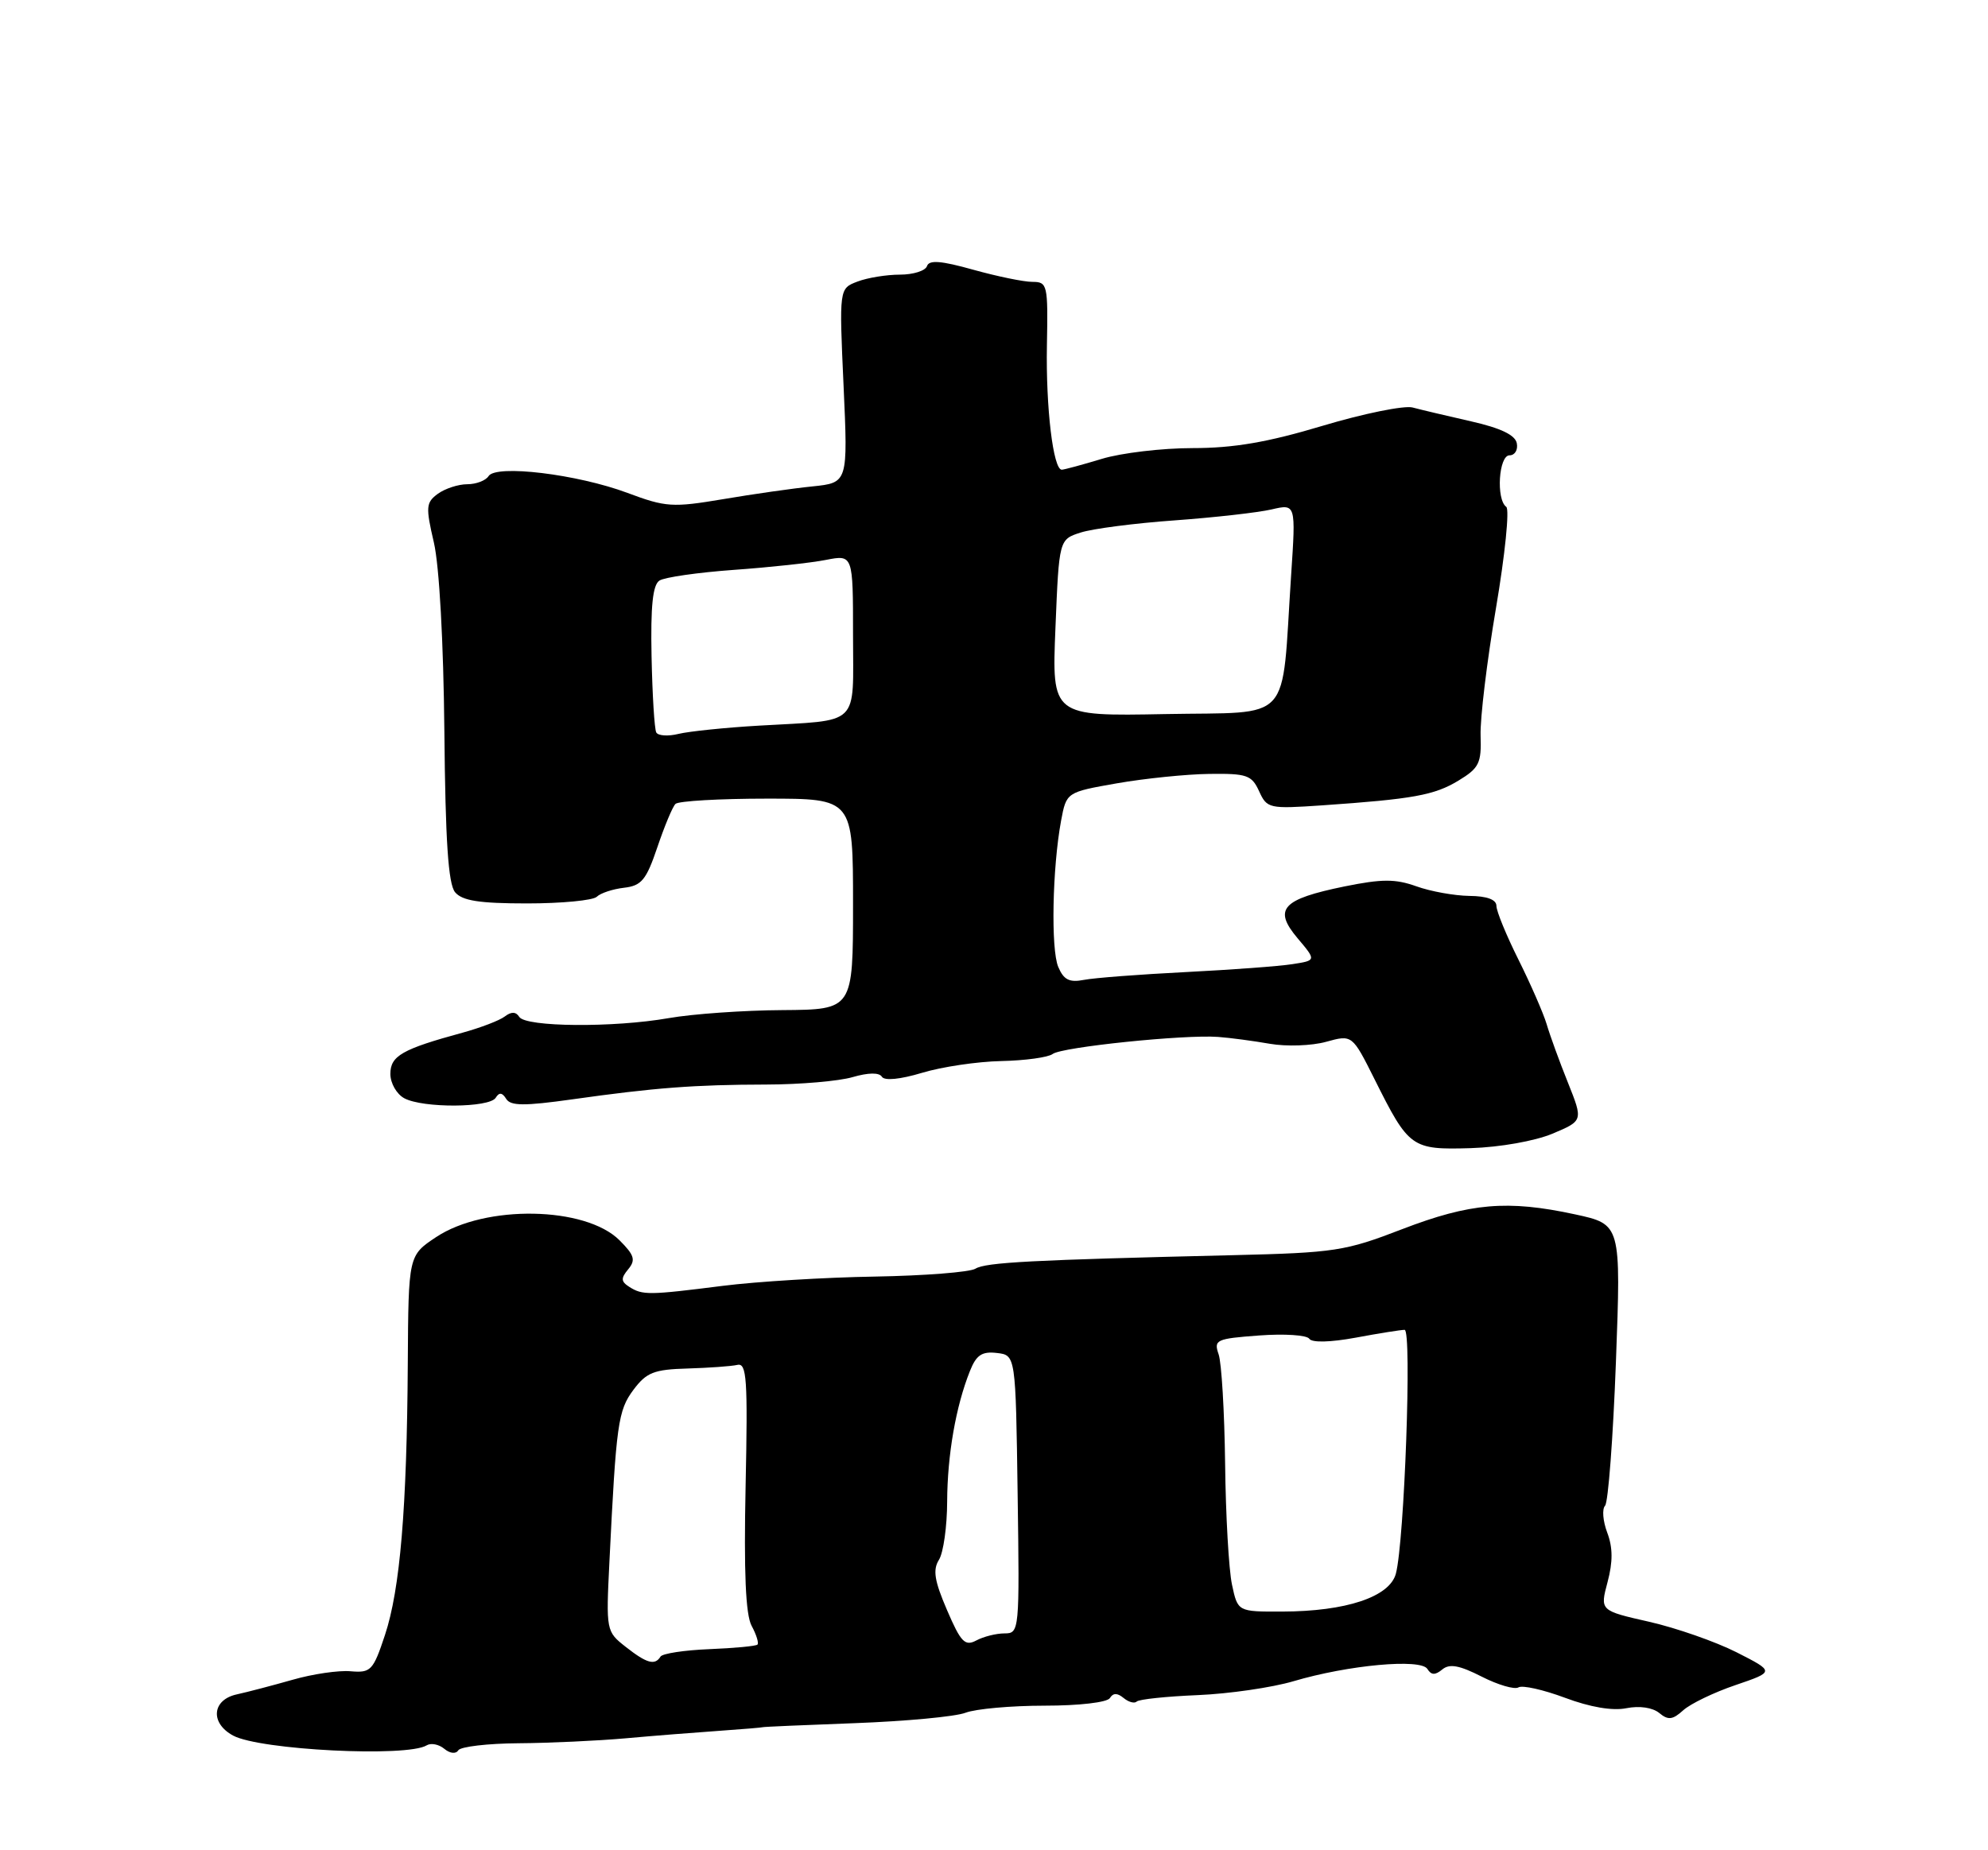 <?xml version="1.0" encoding="UTF-8" standalone="no"?>
<!DOCTYPE svg PUBLIC "-//W3C//DTD SVG 1.1//EN" "http://www.w3.org/Graphics/SVG/1.1/DTD/svg11.dtd" >
<svg xmlns="http://www.w3.org/2000/svg" xmlns:xlink="http://www.w3.org/1999/xlink" version="1.1" viewBox="0 0 275 256">
 <g >
 <path fill="currentColor"
d=" M 59.02 241.49 C 59.61 241.13 60.70 241.34 61.45 241.96 C 62.24 242.62 63.06 242.71 63.39 242.18 C 63.70 241.67 67.45 241.23 71.73 241.20 C 76.00 241.17 82.65 240.86 86.50 240.52 C 90.35 240.17 96.20 239.71 99.50 239.48 C 102.80 239.25 105.50 239.02 105.50 238.98 C 105.50 238.93 111.23 238.68 118.24 238.42 C 125.25 238.16 132.15 237.52 133.56 236.98 C 134.97 236.44 139.90 236.00 144.51 236.00 C 149.27 236.00 153.16 235.55 153.53 234.95 C 153.98 234.22 154.56 234.22 155.43 234.94 C 156.12 235.51 156.93 235.73 157.24 235.43 C 157.54 235.12 161.34 234.72 165.68 234.54 C 170.01 234.36 175.97 233.49 178.92 232.62 C 186.50 230.37 196.54 229.45 197.45 230.92 C 197.99 231.79 198.53 231.80 199.51 230.99 C 200.51 230.16 201.88 230.41 204.96 231.98 C 207.22 233.13 209.51 233.80 210.05 233.47 C 210.59 233.14 213.49 233.79 216.49 234.91 C 219.96 236.21 223.06 236.74 224.98 236.35 C 226.79 235.99 228.60 236.26 229.52 237.01 C 230.76 238.04 231.37 237.97 232.85 236.63 C 233.85 235.73 237.10 234.16 240.08 233.15 C 245.50 231.30 245.50 231.30 240.21 228.61 C 237.30 227.14 231.86 225.24 228.12 224.39 C 221.32 222.85 221.32 222.85 222.37 218.91 C 223.12 216.10 223.11 214.12 222.33 212.06 C 221.73 210.47 221.59 208.79 222.03 208.33 C 222.46 207.87 223.14 198.93 223.53 188.45 C 224.24 169.40 224.24 169.40 217.87 168.02 C 208.53 166.00 203.37 166.45 193.96 170.07 C 186.09 173.11 184.65 173.33 170.54 173.67 C 142.67 174.33 136.36 174.66 134.93 175.54 C 134.15 176.02 127.89 176.51 121.01 176.63 C 114.13 176.74 104.67 177.32 100.00 177.91 C 89.73 179.21 88.89 179.22 87.06 178.06 C 85.89 177.32 85.86 176.87 86.90 175.62 C 87.96 174.34 87.76 173.67 85.70 171.61 C 80.99 166.90 67.12 166.66 60.34 171.16 C 56.50 173.71 56.50 173.71 56.41 188.61 C 56.29 208.65 55.35 219.90 53.25 226.23 C 51.62 231.15 51.30 231.48 48.50 231.24 C 46.85 231.09 43.25 231.62 40.50 232.41 C 37.75 233.19 34.26 234.11 32.75 234.44 C 29.32 235.19 29.04 238.41 32.25 240.14 C 35.96 242.14 56.31 243.16 59.02 241.49 Z  M 214.75 156.86 C 219.00 155.07 219.00 155.07 216.89 149.79 C 215.72 146.88 214.40 143.25 213.95 141.71 C 213.49 140.18 211.74 136.17 210.06 132.80 C 208.38 129.44 207.00 126.08 207.00 125.34 C 207.00 124.47 205.70 123.98 203.25 123.96 C 201.19 123.93 197.89 123.34 195.92 122.63 C 193.01 121.59 191.16 121.60 185.98 122.65 C 177.34 124.42 176.10 125.78 179.48 129.80 C 182.09 132.89 182.09 132.89 178.79 133.40 C 176.98 133.69 170.32 134.18 164.00 134.50 C 157.68 134.82 151.34 135.30 149.93 135.58 C 147.93 135.97 147.14 135.57 146.39 133.79 C 145.35 131.35 145.57 120.08 146.78 113.55 C 147.52 109.61 147.52 109.61 154.51 108.38 C 158.35 107.71 164.10 107.12 167.27 107.08 C 172.48 107.01 173.15 107.24 174.17 109.47 C 175.26 111.87 175.55 111.93 182.90 111.43 C 195.49 110.56 198.42 110.03 201.76 108.00 C 204.61 106.27 204.94 105.59 204.81 101.78 C 204.73 99.42 205.69 91.48 206.94 84.13 C 208.19 76.77 208.83 70.47 208.36 70.13 C 206.93 69.09 207.32 63.00 208.81 63.00 C 209.55 63.00 210.00 62.25 209.82 61.33 C 209.60 60.19 207.60 59.23 203.50 58.30 C 200.20 57.55 196.55 56.69 195.40 56.38 C 194.24 56.08 188.65 57.21 182.97 58.91 C 175.34 61.20 170.66 62.00 164.98 62.00 C 160.77 62.00 155.11 62.67 152.41 63.49 C 149.71 64.31 147.22 64.98 146.88 64.99 C 145.69 65.01 144.66 56.41 144.82 47.75 C 144.98 39.38 144.89 39.00 142.81 39.00 C 141.61 39.00 137.93 38.24 134.63 37.32 C 130.17 36.07 128.52 35.94 128.23 36.82 C 128.01 37.47 126.33 38.00 124.48 38.00 C 122.64 38.00 119.99 38.43 118.61 38.96 C 116.08 39.92 116.08 39.92 116.69 53.35 C 117.30 66.79 117.30 66.79 112.40 67.30 C 109.70 67.57 104.12 68.37 100.00 69.07 C 93.03 70.24 92.09 70.18 86.80 68.20 C 79.87 65.61 68.59 64.24 67.58 65.88 C 67.19 66.49 65.87 67.00 64.63 67.00 C 63.39 67.00 61.57 67.60 60.57 68.32 C 58.92 69.53 58.87 70.14 60.02 75.07 C 60.77 78.31 61.35 88.84 61.47 101.20 C 61.61 116.38 62.01 122.31 62.95 123.45 C 63.94 124.63 66.29 125.00 72.92 125.00 C 77.70 125.00 82.03 124.58 82.55 124.08 C 83.07 123.57 84.77 123.01 86.33 122.83 C 88.75 122.55 89.40 121.75 90.93 117.23 C 91.91 114.33 93.03 111.63 93.44 111.23 C 93.84 110.83 99.53 110.50 106.08 110.50 C 118.00 110.50 118.00 110.50 118.00 125.10 C 118.00 139.69 118.00 139.69 108.25 139.76 C 102.89 139.79 95.80 140.29 92.50 140.87 C 84.87 142.21 72.71 142.11 71.83 140.70 C 71.37 139.97 70.73 139.95 69.83 140.64 C 69.10 141.20 66.47 142.20 64.00 142.88 C 55.63 145.16 54.00 146.09 54.00 148.59 C 54.00 149.88 54.87 151.39 55.93 151.96 C 58.51 153.34 67.70 153.29 68.57 151.89 C 69.05 151.11 69.47 151.15 70.02 152.04 C 70.63 153.03 72.52 153.04 79.15 152.11 C 90.55 150.50 96.04 150.08 106.00 150.06 C 110.67 150.05 116.05 149.59 117.95 149.03 C 120.12 148.40 121.62 148.38 121.99 148.98 C 122.35 149.56 124.51 149.35 127.54 148.44 C 130.27 147.61 135.20 146.88 138.50 146.81 C 141.80 146.74 145.00 146.30 145.62 145.83 C 146.87 144.87 163.85 143.12 168.50 143.47 C 170.15 143.59 173.37 144.02 175.66 144.42 C 177.95 144.82 181.44 144.70 183.43 144.15 C 187.05 143.15 187.05 143.15 190.14 149.32 C 194.90 158.85 195.25 159.10 203.44 158.86 C 207.50 158.73 212.30 157.88 214.75 156.86 Z  M 86.55 227.86 C 83.85 225.74 83.83 225.62 84.30 216.11 C 85.24 196.96 85.49 195.16 87.63 192.29 C 89.43 189.89 90.46 189.48 95.11 189.35 C 98.07 189.26 101.17 189.04 102.00 188.85 C 103.30 188.55 103.45 190.79 103.14 205.61 C 102.89 217.55 103.14 223.40 103.97 224.95 C 104.63 226.17 104.99 227.34 104.78 227.55 C 104.57 227.76 101.58 228.04 98.13 228.18 C 94.68 228.32 91.64 228.78 91.37 229.21 C 90.59 230.47 89.46 230.15 86.55 227.86 Z  M 131.00 222.77 C 129.26 218.73 129.01 217.21 129.89 215.81 C 130.50 214.83 131.01 211.21 131.02 207.76 C 131.05 201.30 132.22 194.58 134.17 189.70 C 135.05 187.48 135.83 186.96 137.89 187.20 C 140.50 187.50 140.50 187.50 140.77 206.75 C 141.04 225.69 141.01 226.00 138.96 226.00 C 137.81 226.00 136.05 226.44 135.05 226.98 C 133.48 227.81 132.91 227.22 131.00 222.77 Z  M 170.42 219.25 C 169.98 217.19 169.55 209.65 169.47 202.50 C 169.38 195.35 168.98 188.54 168.57 187.38 C 167.88 185.38 168.23 185.22 174.17 184.78 C 177.65 184.52 180.77 184.72 181.11 185.23 C 181.47 185.79 184.01 185.73 187.54 185.08 C 190.75 184.48 193.79 184.00 194.30 184.00 C 195.33 184.00 194.27 213.33 193.09 217.74 C 192.23 220.95 186.21 222.96 177.36 222.98 C 171.22 223.00 171.22 223.00 170.42 219.25 Z  M 90.78 101.34 C 90.53 100.88 90.24 96.15 90.13 90.83 C 89.99 83.87 90.29 80.93 91.22 80.33 C 91.92 79.87 96.55 79.21 101.50 78.85 C 106.45 78.50 112.19 77.88 114.25 77.47 C 118.00 76.74 118.00 76.74 118.00 87.85 C 118.00 100.71 119.18 99.57 105.00 100.40 C 100.33 100.67 95.32 101.19 93.87 101.54 C 92.42 101.90 91.03 101.81 90.78 101.34 Z  M 146.00 86.87 C 146.50 74.64 146.50 74.64 149.50 73.68 C 151.15 73.15 157.00 72.39 162.50 72.00 C 168.00 71.60 174.02 70.92 175.88 70.49 C 179.26 69.70 179.26 69.70 178.60 79.60 C 177.22 100.46 179.04 98.46 161.18 98.80 C 145.50 99.10 145.50 99.10 146.00 86.87 Z "/>
</g>
</svg>